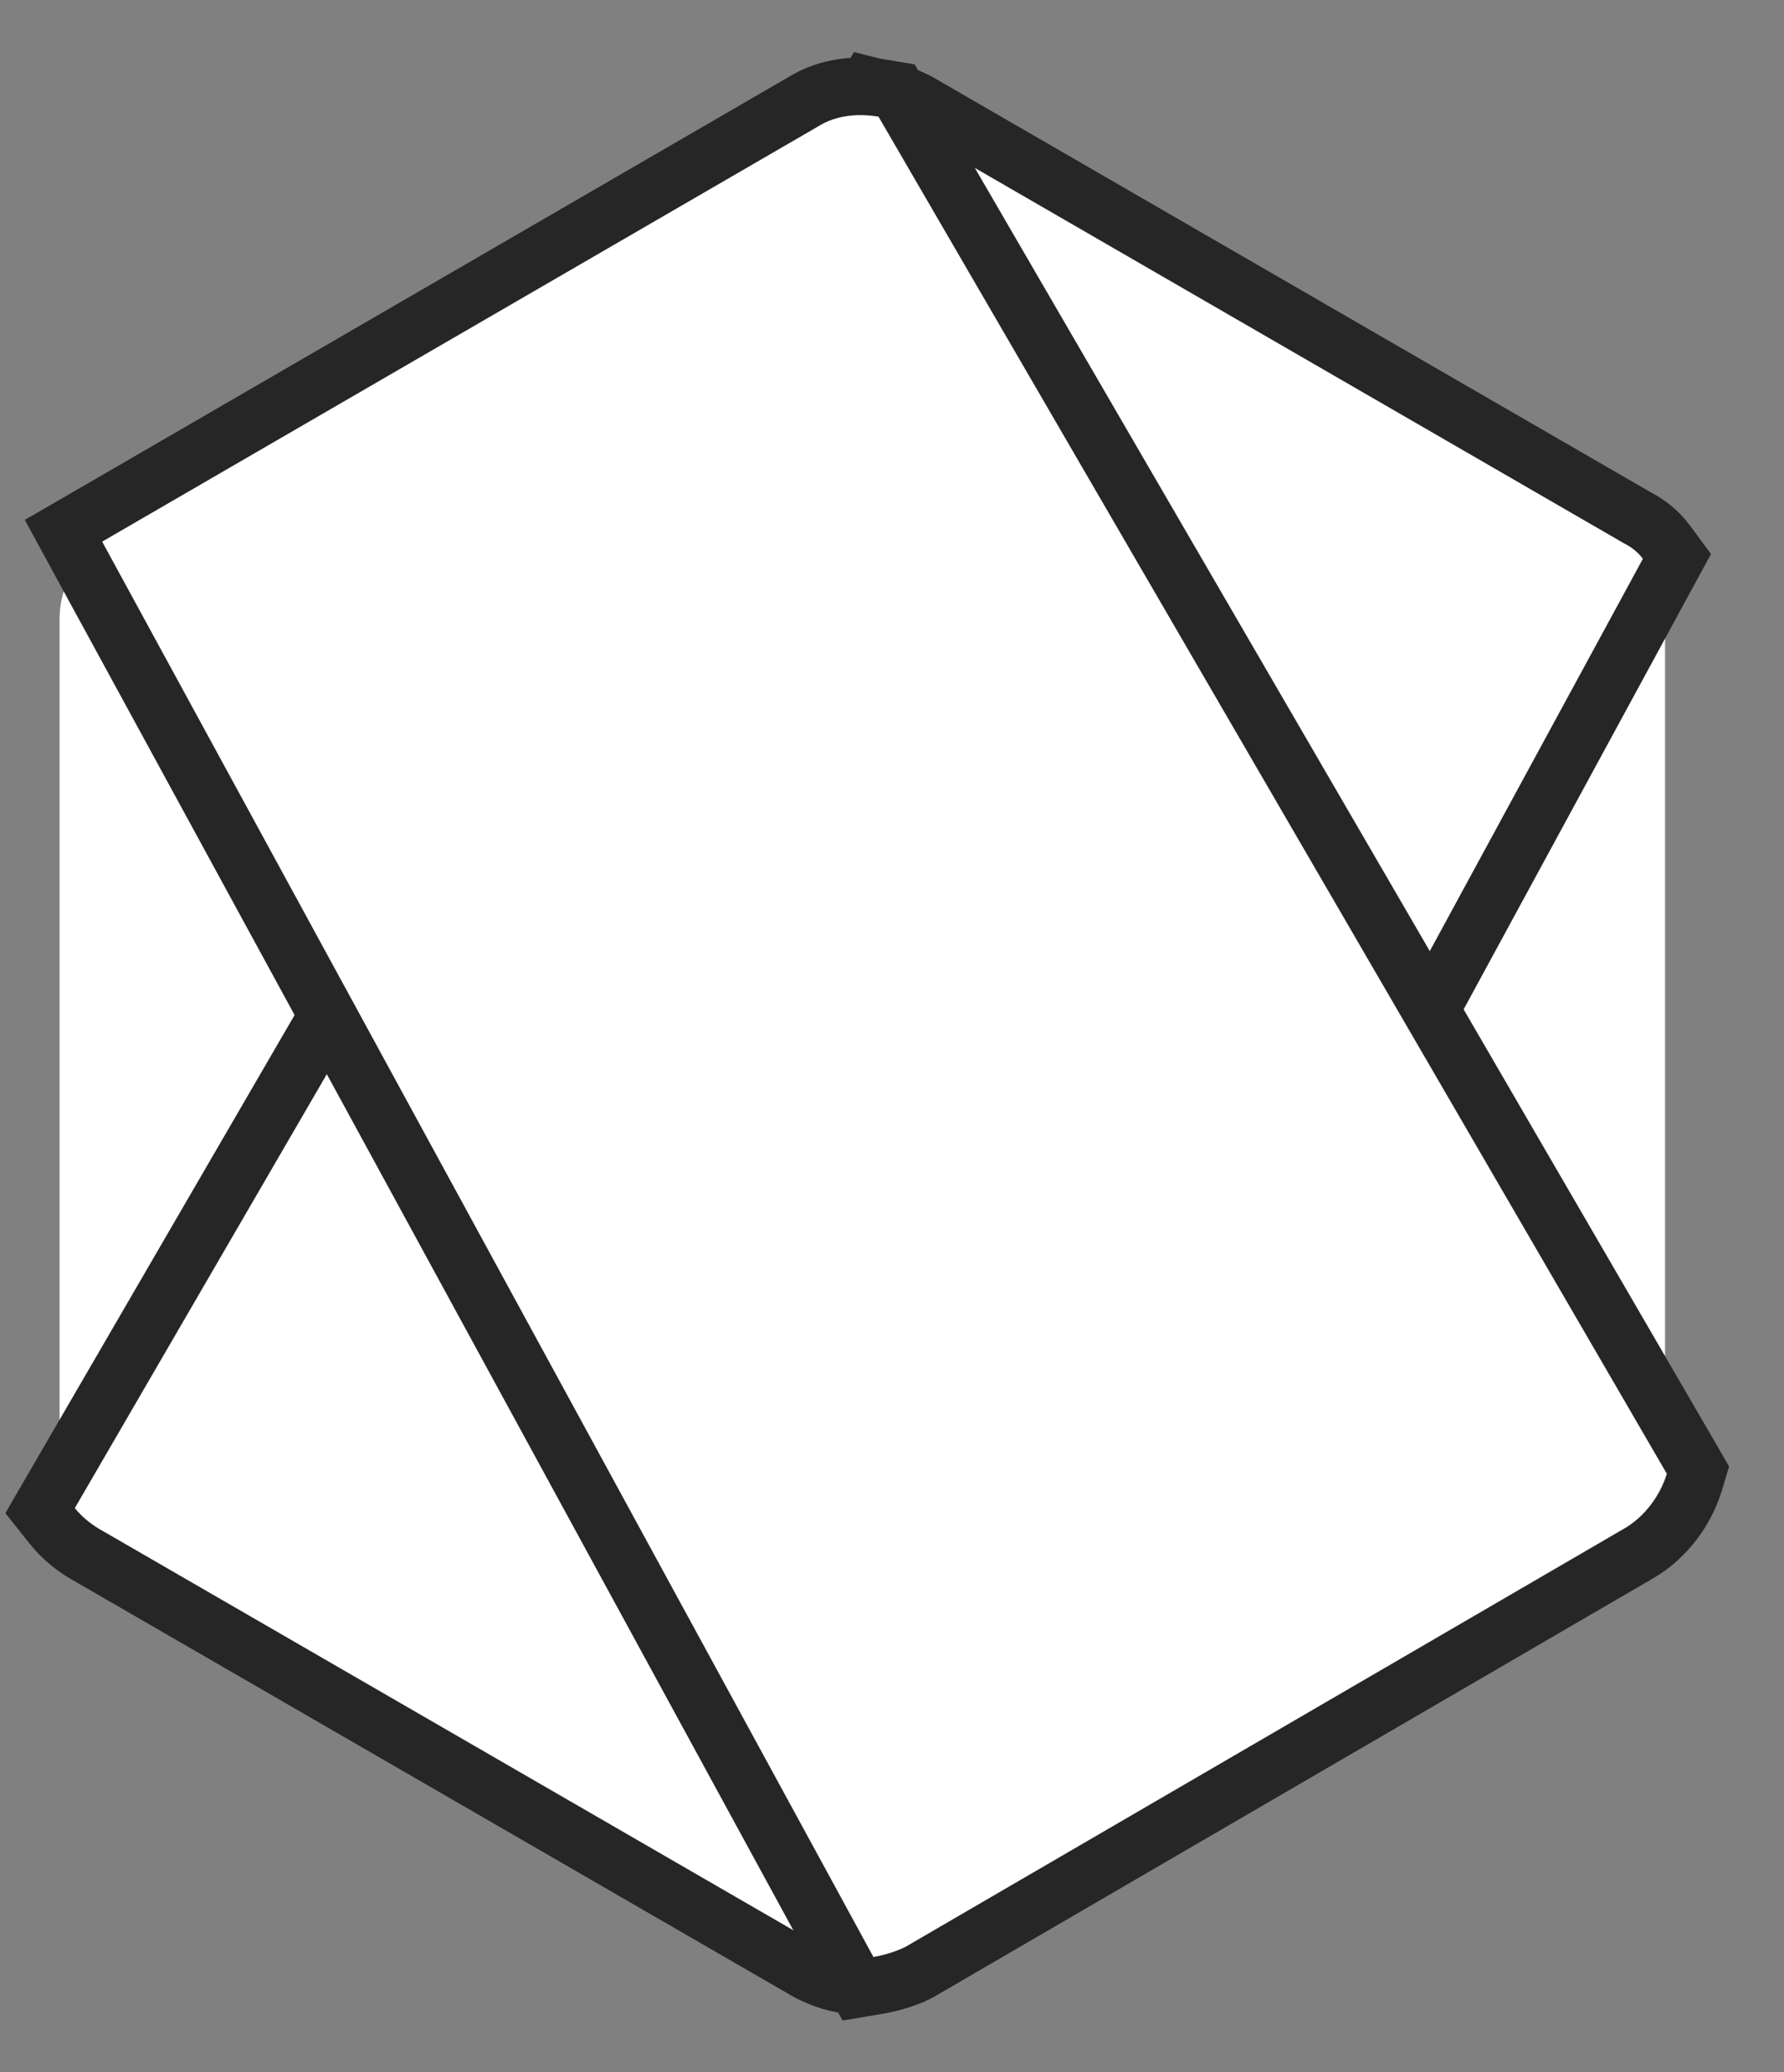 <svg width="31" height="36" viewBox="0 0 31 36" fill="none" xmlns="http://www.w3.org/2000/svg">
<rect x="0" y="0" width="31" height="36" fill="#808080" stroke="none"/>
<path d="M15.739 2.206C15.265 1.938 14.703 1.938 14.23 2.206L1.775 9.44C1.301 9.708 1.035 10.214 1.035 10.75V25.247C1.035 25.783 1.331 26.289 1.775 26.557L14.23 33.791C14.703 34.059 15.265 34.059 15.739 33.791L28.194 26.557C28.667 26.289 28.933 25.783 28.933 25.247V10.75C28.933 10.214 28.637 9.708 28.194 9.44L15.739 2.206Z" fill="white"/>
<path d="M15.959 1.773L15.946 1.766L15.933 1.76C15.793 1.689 15.61 1.614 15.445 1.573L15.081 1.481L14.891 1.806L0.868 25.949L0.697 26.244L0.909 26.511C1.072 26.715 1.269 26.872 1.456 26.985L1.456 26.985L1.465 26.99L13.976 34.222C13.977 34.222 13.977 34.223 13.978 34.223C14.443 34.495 15.001 34.581 15.531 34.417L15.725 34.357L15.822 34.178L28.987 9.947L29.14 9.666L28.949 9.409C28.81 9.223 28.632 9.089 28.461 9.001L15.959 1.773Z" fill="white" stroke="#272626"/>
<path d="M28.475 26.988L28.477 26.988C28.948 26.711 29.29 26.247 29.442 25.75L29.505 25.541L29.396 25.352L15.698 1.776L15.58 1.573L15.349 1.534C14.919 1.462 14.401 1.488 13.941 1.778L1.525 8.977L1.103 9.221L1.336 9.649L14.738 34.238L14.909 34.551L15.26 34.492C15.476 34.455 15.733 34.383 15.964 34.267L15.977 34.26L15.991 34.252L28.475 26.988Z" fill="white" stroke="#272626"/>
</svg>
